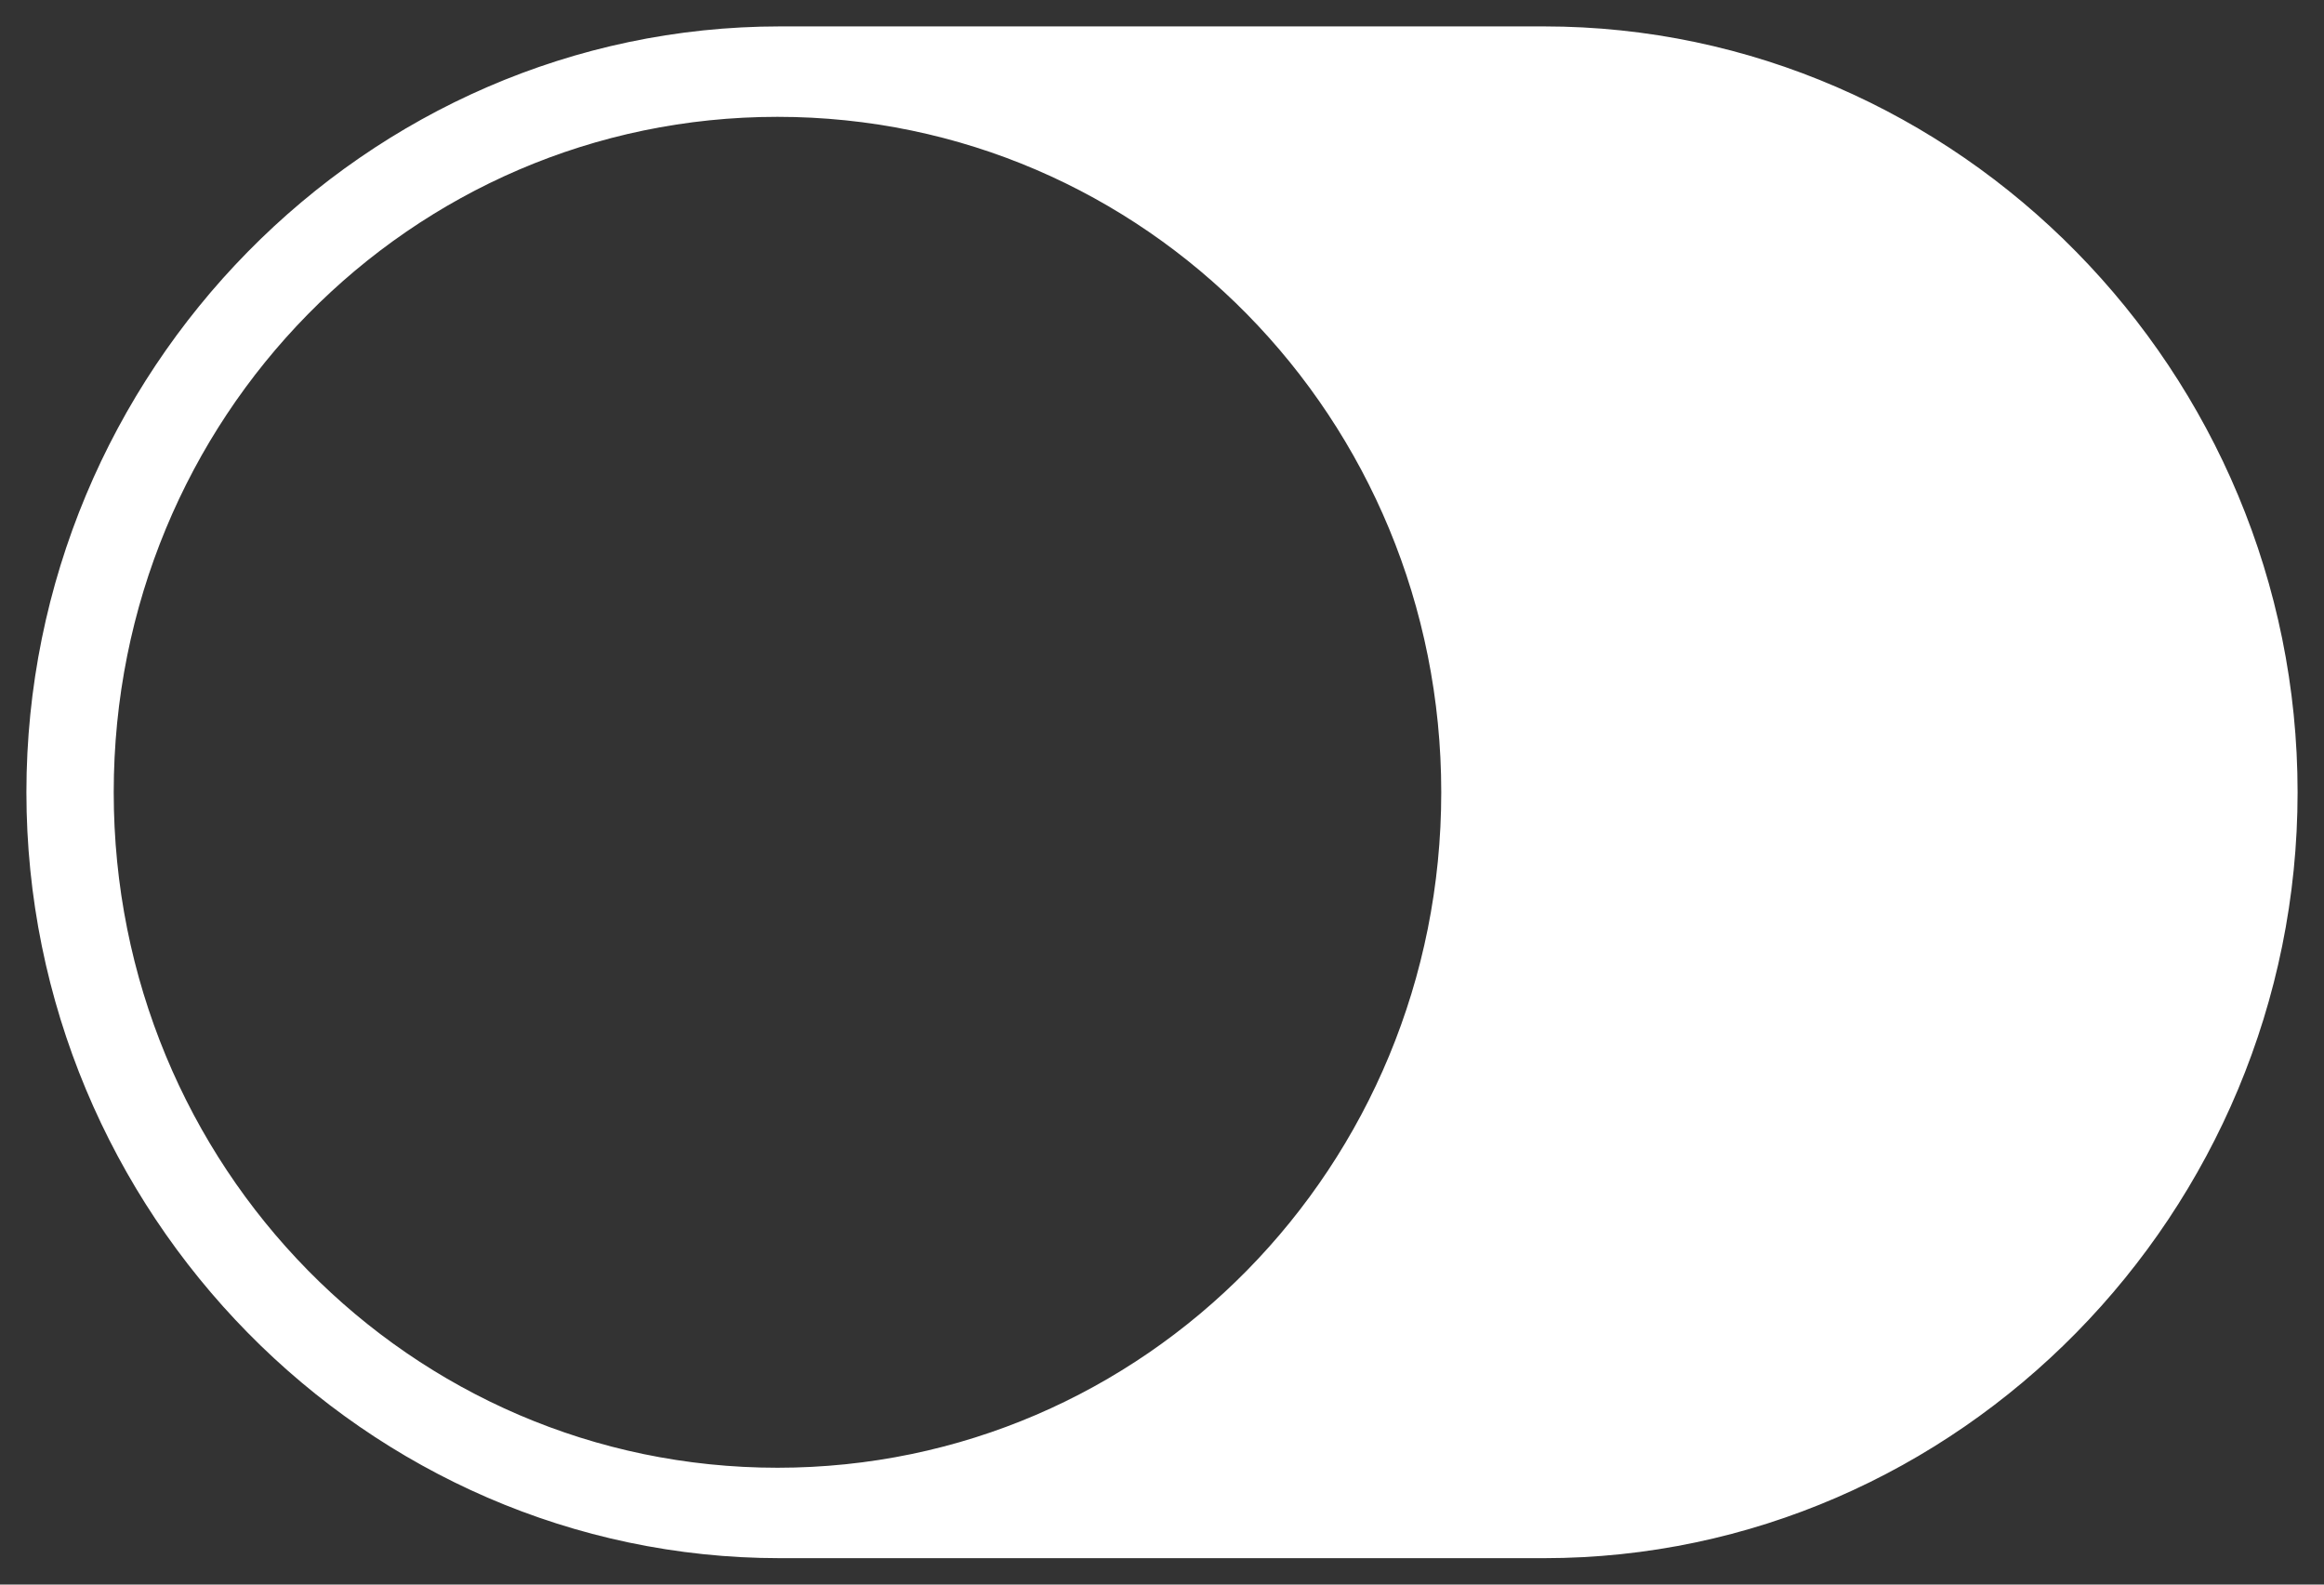 <?xml version="1.0" encoding="UTF-8" standalone="no"?>
<svg width="44px" height="30px" viewBox="0 0 44 30" version="1.1" xmlns="http://www.w3.org/2000/svg" xmlns:xlink="http://www.w3.org/1999/xlink">
    <rect x="0" y="0" width="44" height="30" fill="#333333" stroke="none"/>
    <!-- Generator: Sketch 46.2 (44496) - http://www.bohemiancoding.com/sketch -->
    <title>noun_858572_cc</title>
    <desc>Created with Sketch.</desc>
    <defs></defs>
    <g id="Page-1" stroke="none" stroke-width="1" fill="none" fill-rule="evenodd">
        <g id="Ambassador" transform="translate(-698, -590)" stroke="#FFFFFF" fill-rule="nonzero" fill="#FFFFFF">
            <g id="noun_858572_cc" transform="translate(699, 591)">
                <path d="M28.233,0 L13.767,0 C6.207,0 0,6.312 0,14 L0,14 C0,21.688 6.207,28 13.767,28 L28.233,28 C35.793,28 42,21.688 42,14 L42,14 C42,6.312 35.793,0 28.233,0 Z M13.72,27.288 C6.487,27.288 0.653,21.356 0.653,14 C0.653,6.644 6.487,0.712 13.72,0.712 C20.953,0.712 26.787,6.644 26.787,14 C26.787,21.356 20.953,27.288 13.72,27.288 Z" id="Shape"></path>
            </g>
        </g>
    </g>
</svg>
